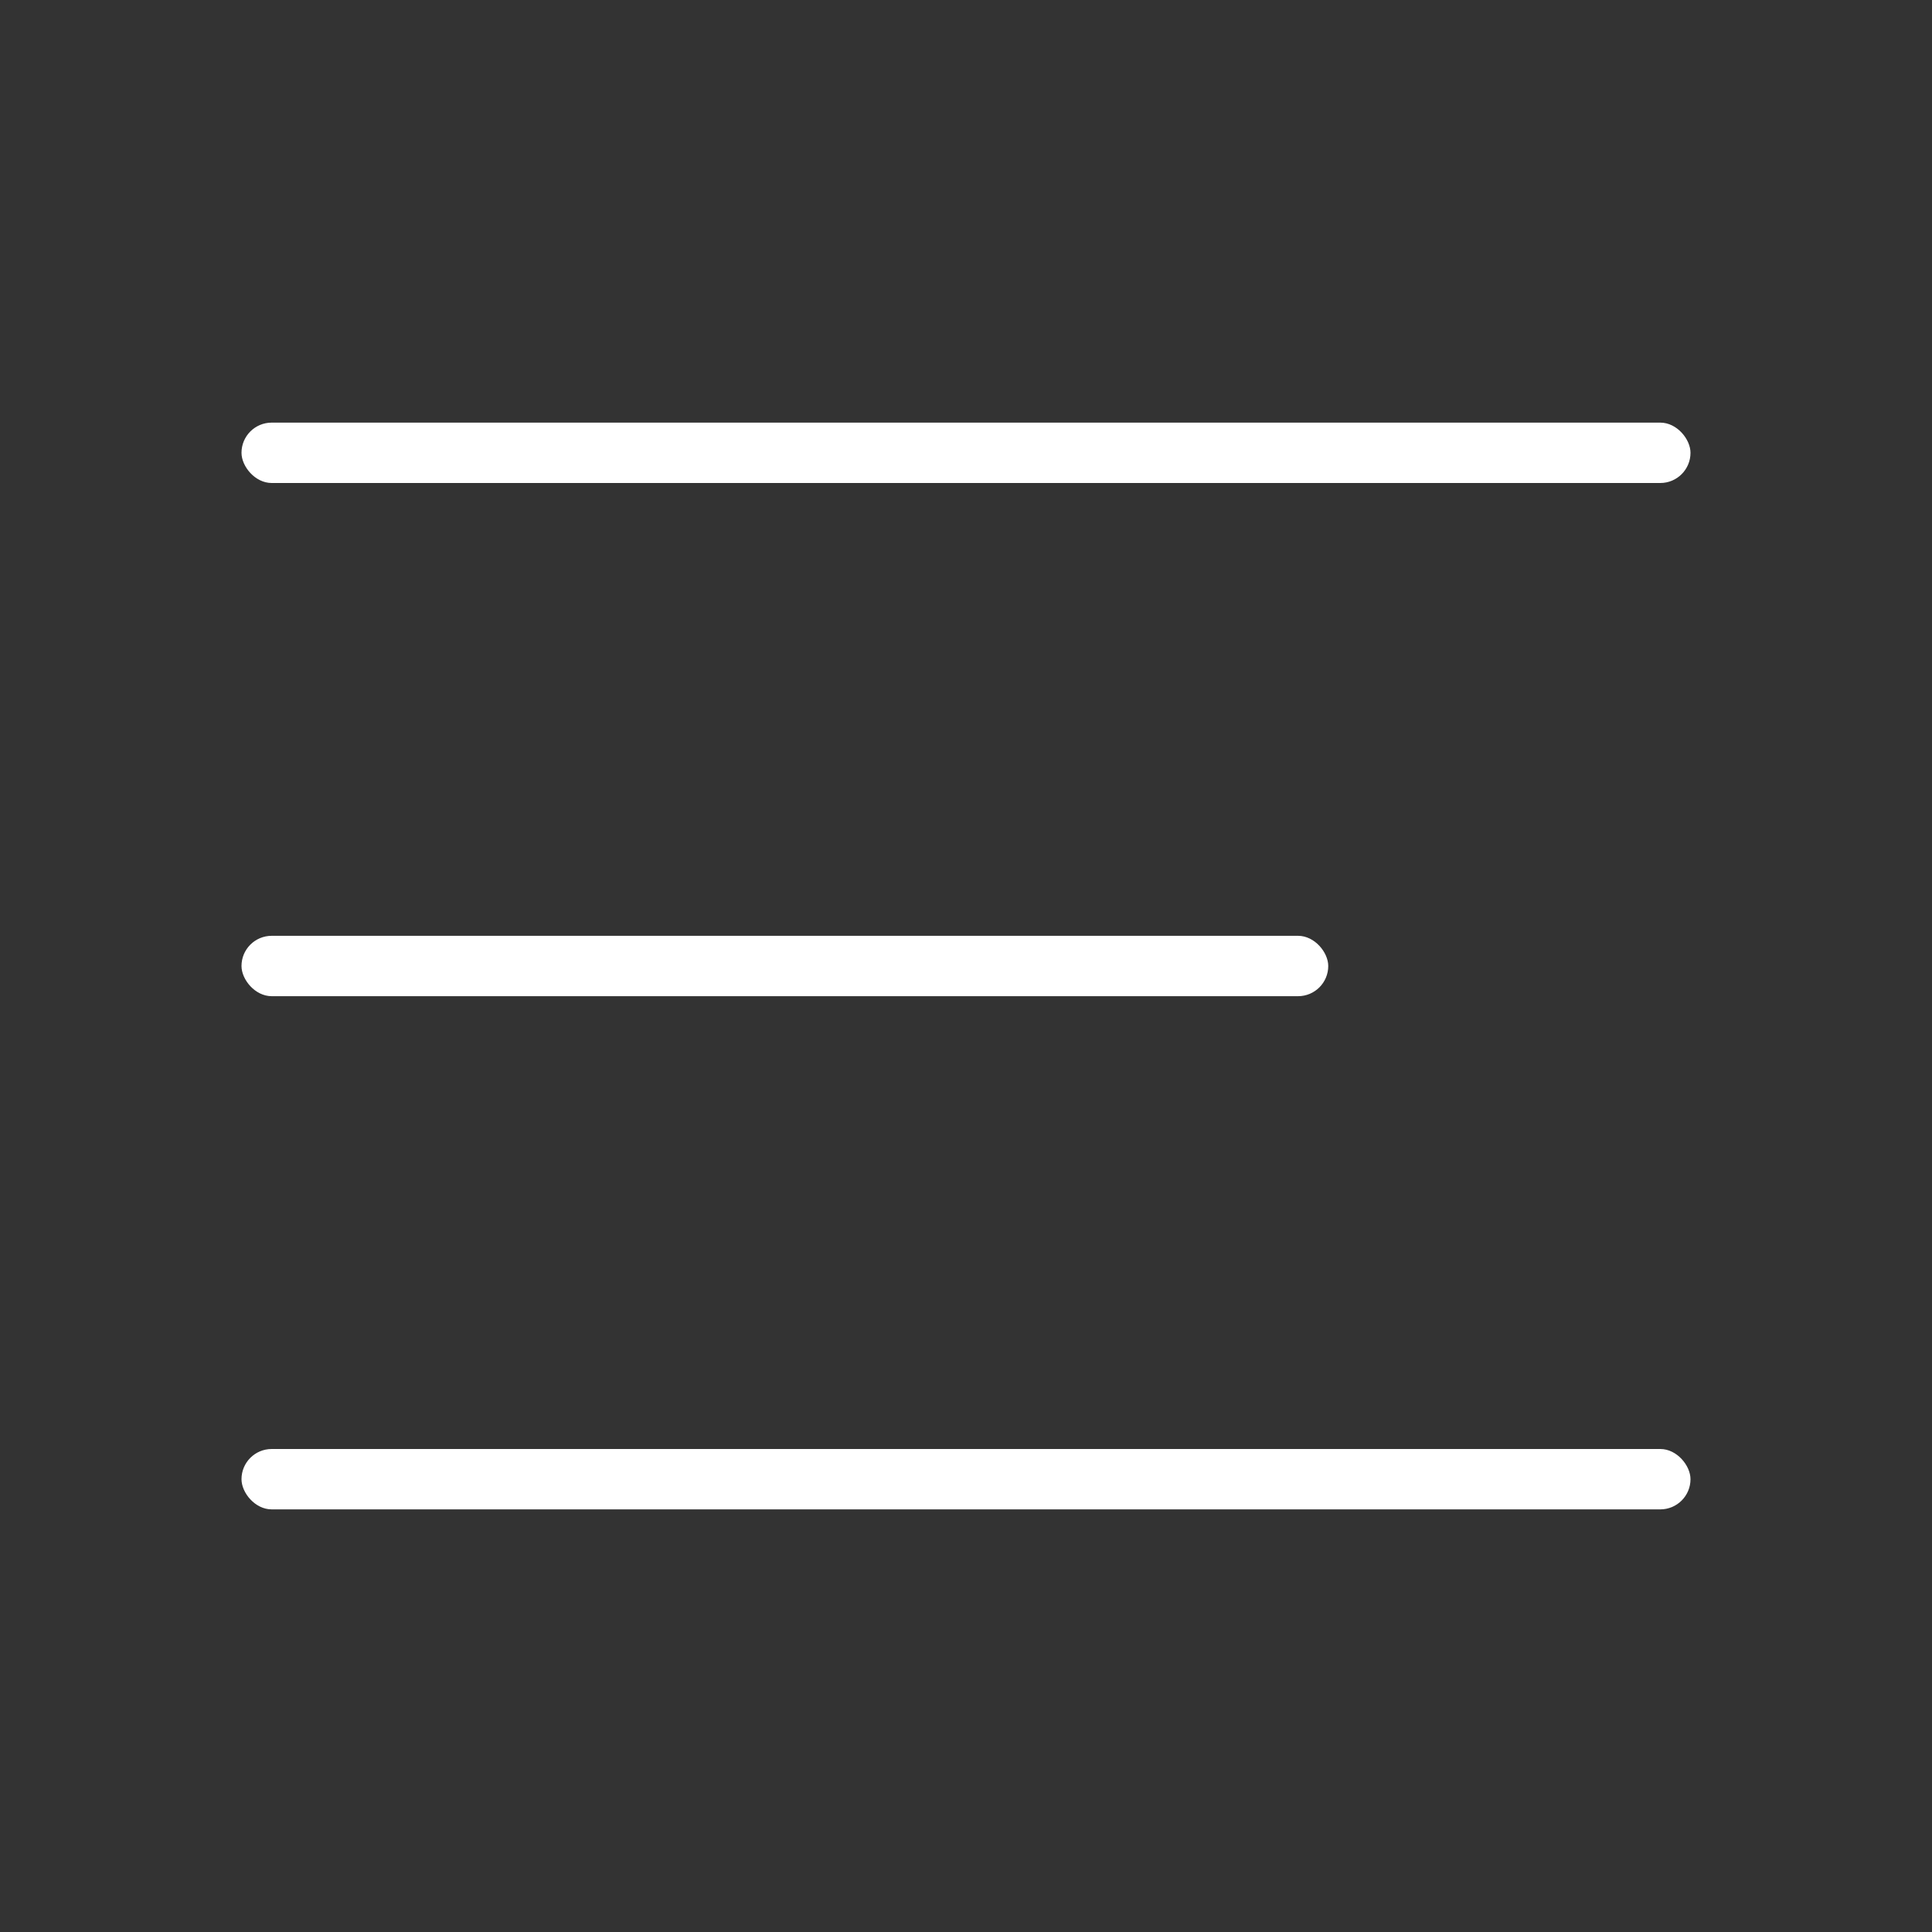 <svg xmlns="http://www.w3.org/2000/svg" width="32" height="32" viewBox="0 0 32 32">
    <rect x="0" y="0" width="32" height="32" fill="#333333" stroke="none"/>
    <g fill="none" fill-rule="evenodd">
        <path d="M0 0H32V32H0z" opacity=".2"/>
        <rect width="24" height="1" x="4" y="7" fill="#FFF" rx=".5"/>
        <rect width="18" height="1" x="4" y="15.5" fill="#FFF" rx=".5"/>
        <rect width="24" height="1" x="4" y="24" fill="#FFF" rx=".5"/>
    </g>
</svg>
